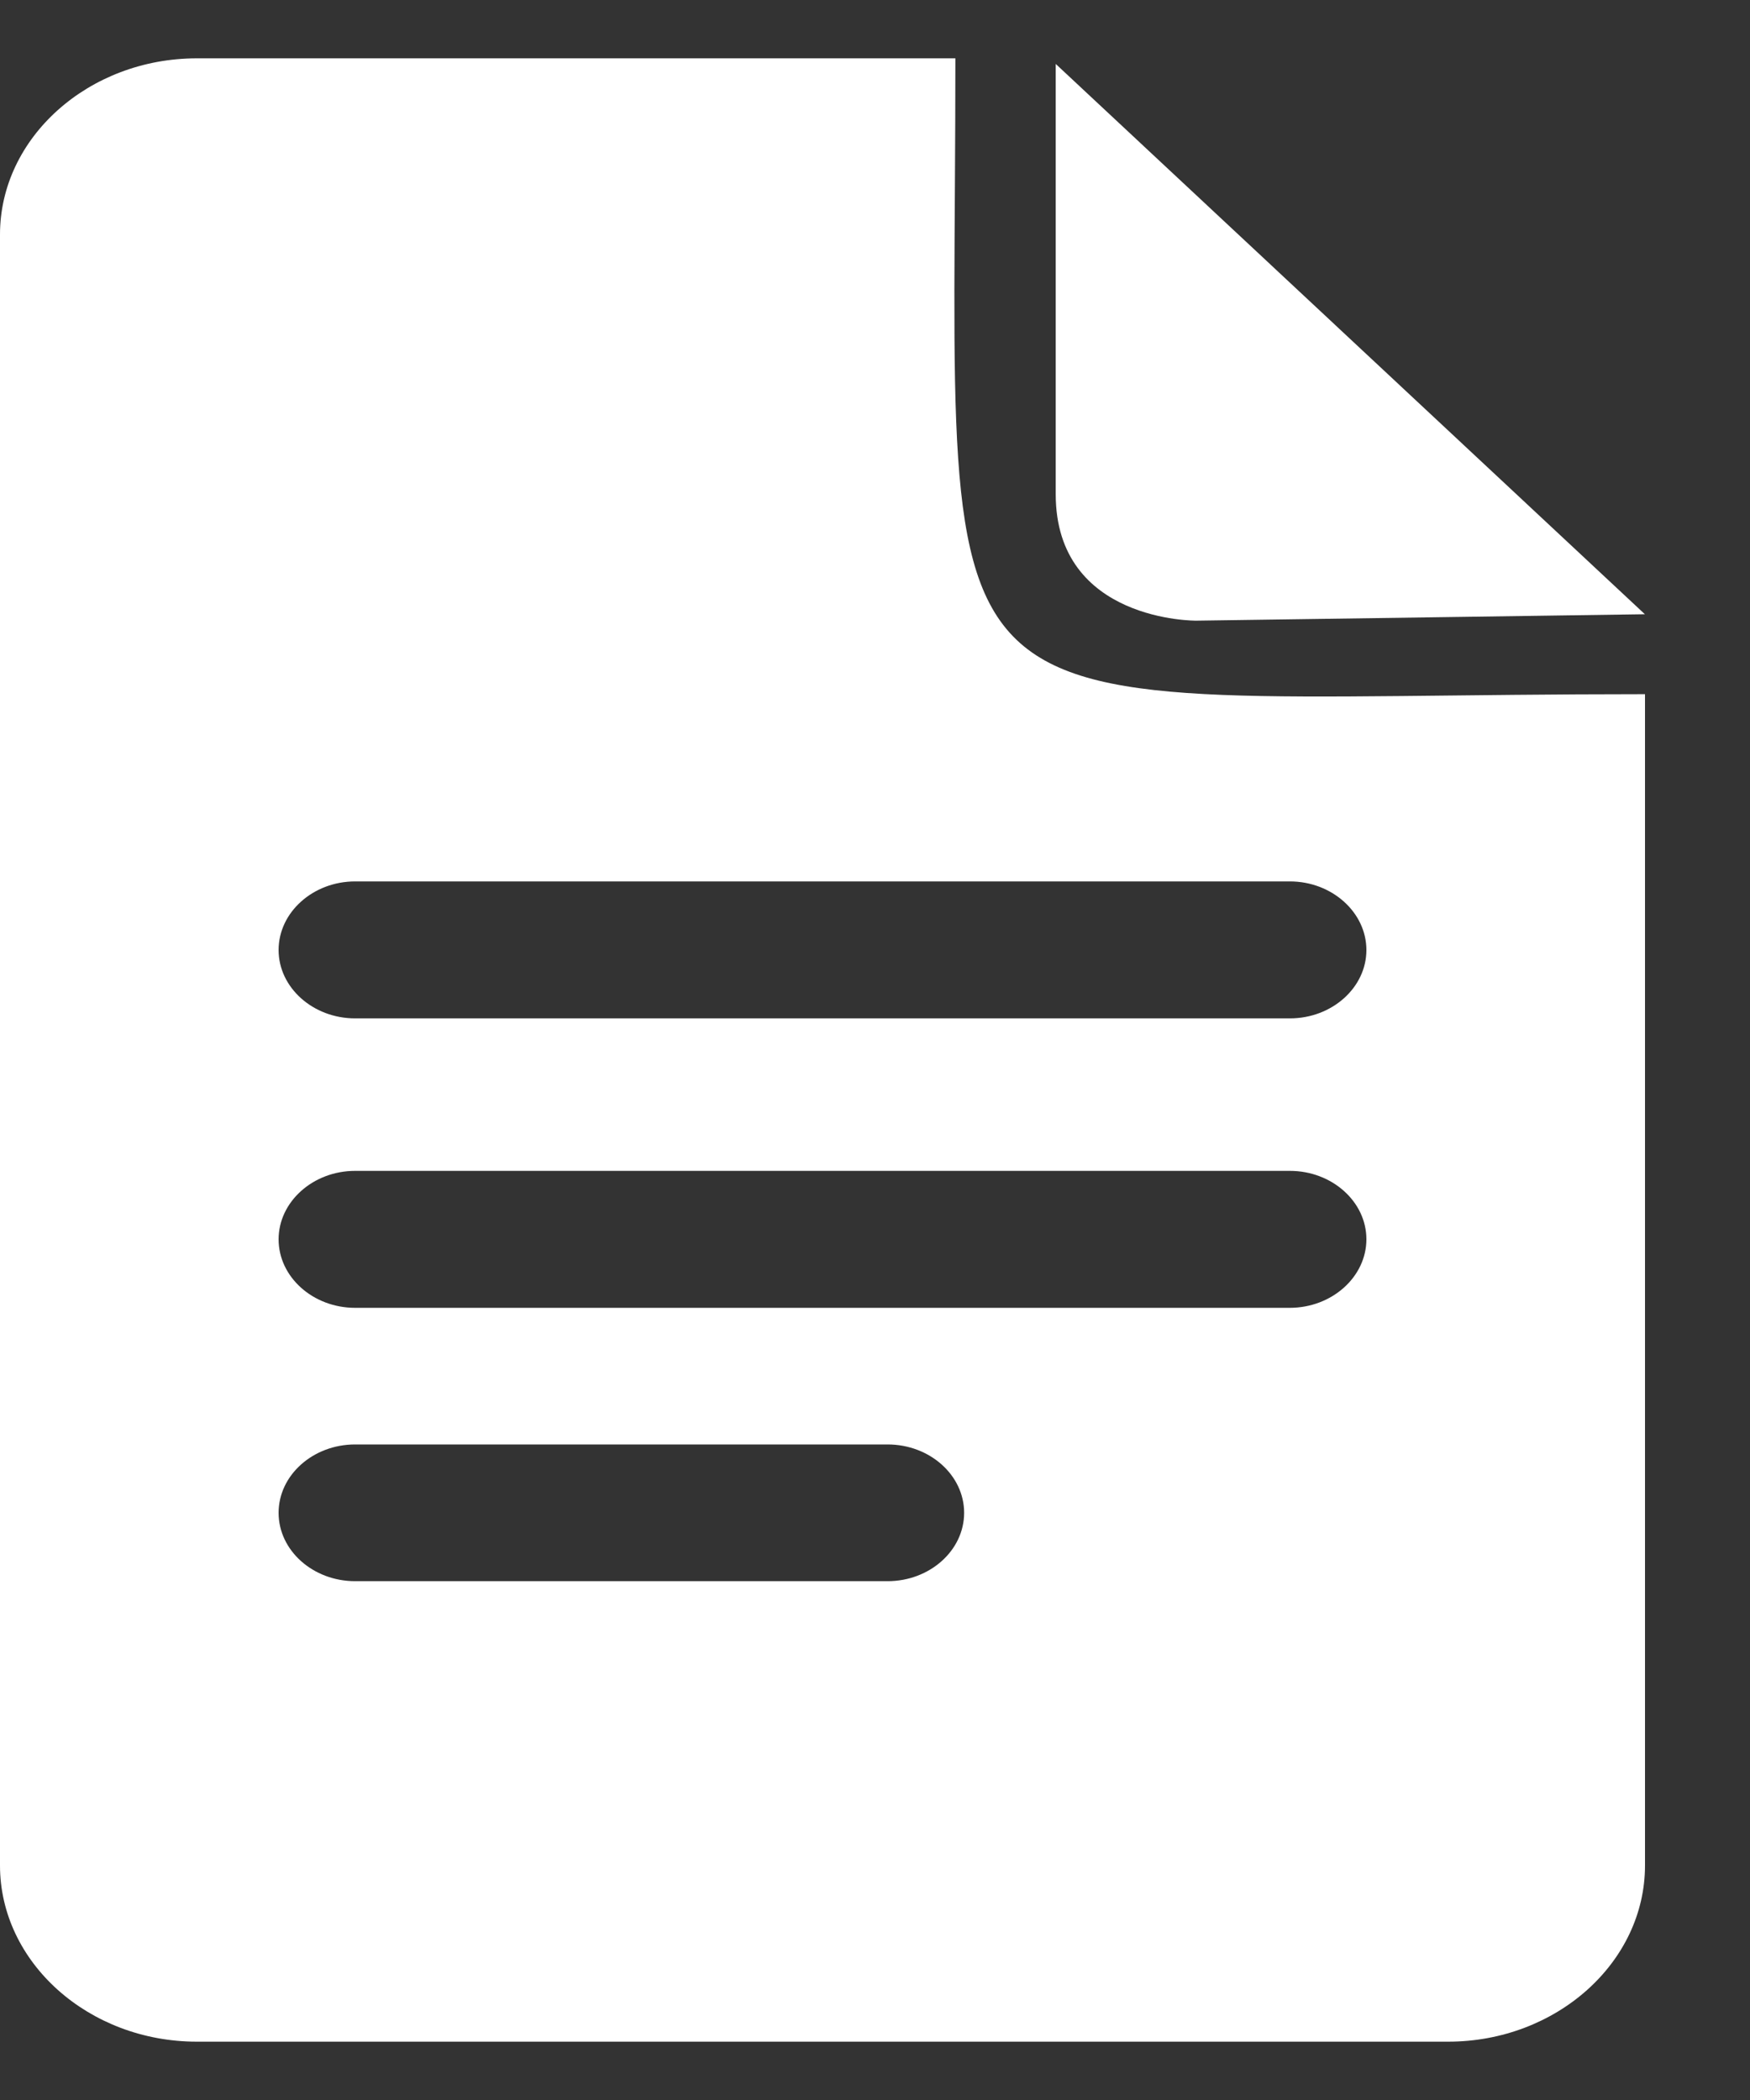 <?xml version="1.0" encoding="UTF-8" standalone="no"?>
<svg width="15px" height="18px" viewBox="0 0 15 18" version="1.1" xmlns="http://www.w3.org/2000/svg" xmlns:xlink="http://www.w3.org/1999/xlink">
    <rect x="0" y="0" width="15" height="18" fill="#333333" stroke="none"/>
    <!-- Generator: Sketch 40.2 (33826) - http://www.bohemiancoding.com/sketch -->
    <title>Shape</title>
    <desc>Created with Sketch.</desc>
    <defs></defs>
    <g id="Welcome" stroke="none" stroke-width="1" fill="none" fill-rule="evenodd">
        <g id="知识管理平台规范" transform="translate(-50, -7714)" fill="#FFFFFF">
            <g id="Group-18" transform="translate(49, 7593)">
                <g id="Group-6">
                    <path d="M11.254,126.32 L15.099,126.265 L10.049,121.548 L10.049,125.236 C10.049,126.332 11.254,126.32 11.254,126.32 L11.254,126.32 Z M9.189,121.5 L2.687,121.5 C1.76,121.5 1,122.179 1,123.01 L1,136.99 C1,137.82 1.759,138.5 2.687,138.5 L13.413,138.5 C14.34,138.5 15.1,137.821 15.1,136.99 L15.1,126.95 C8.7,126.95 9.189,127.601 9.189,121.5 L9.189,121.5 Z M8.608,134.553 L4.044,134.553 C3.683,134.553 3.388,134.29 3.388,133.967 C3.388,133.644 3.683,133.381 4.044,133.381 L8.608,133.381 C8.969,133.381 9.264,133.644 9.264,133.967 C9.264,134.29 8.969,134.553 8.608,134.553 L8.608,134.553 Z M12.055,132.21 L4.044,132.21 C3.683,132.21 3.388,131.946 3.388,131.623 C3.388,131.301 3.683,131.036 4.044,131.036 L12.056,131.036 C12.417,131.036 12.712,131.3 12.712,131.622 C12.712,131.945 12.416,132.21 12.055,132.21 L12.055,132.21 Z M12.712,129.143 C12.712,129.465 12.417,129.729 12.056,129.729 L4.044,129.729 C3.683,129.729 3.388,129.465 3.388,129.143 C3.388,128.82 3.683,128.555 4.044,128.555 L12.056,128.555 C12.416,128.555 12.712,128.82 12.712,129.143 L12.712,129.143 Z" id="Shape"></path>
                </g>
            </g>
        </g>
    </g>
</svg>